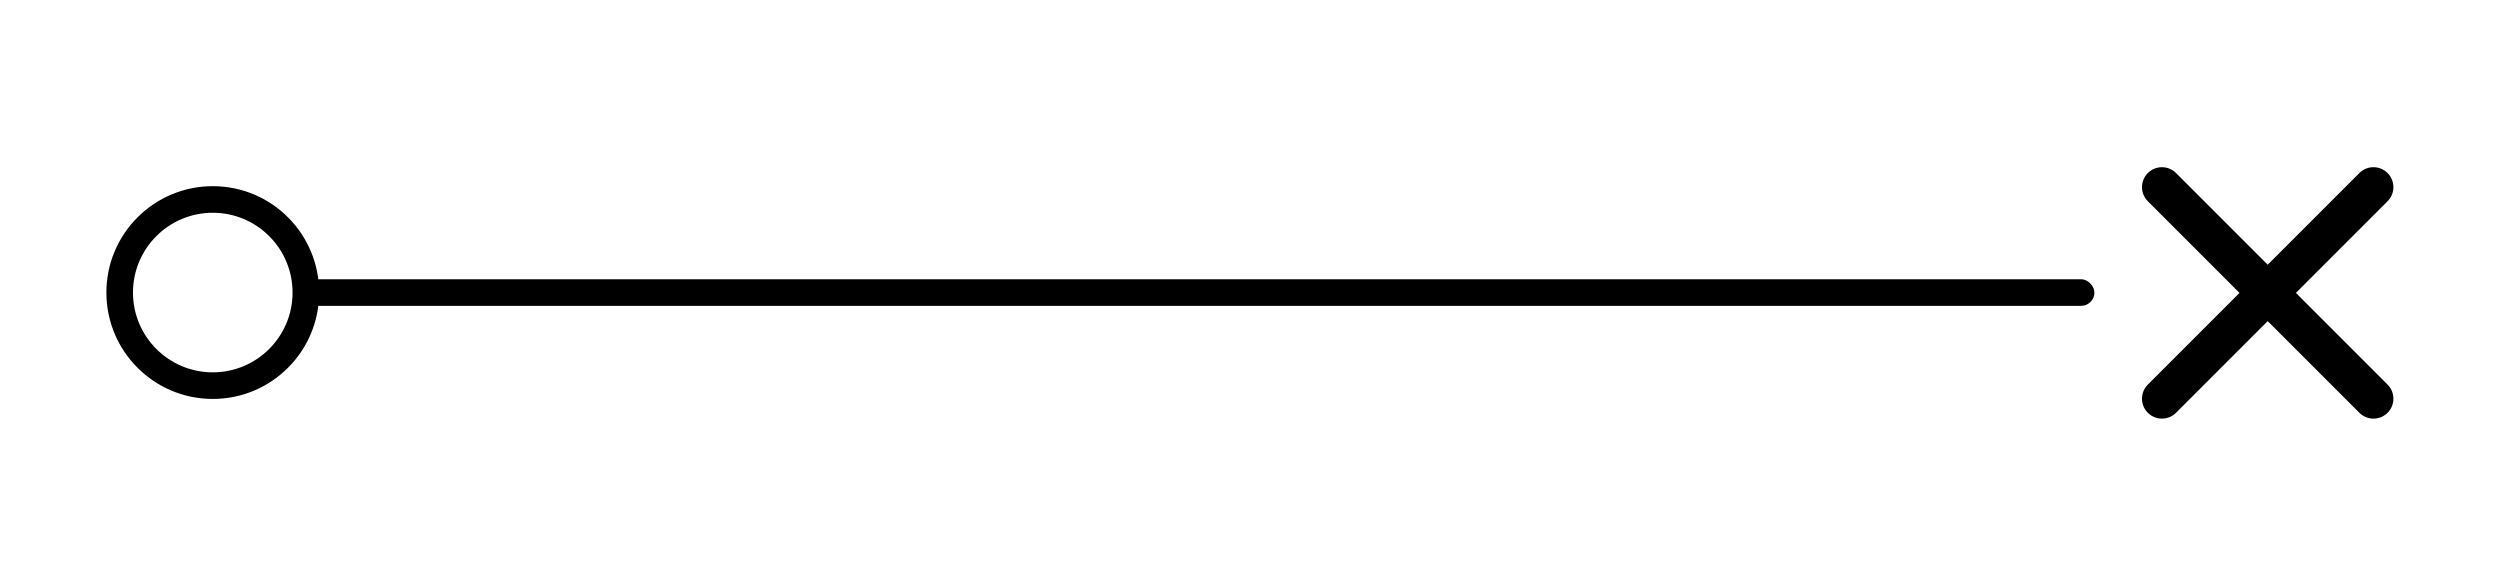 <svg height="88" viewBox="0 0 376 88" width="376" xmlns="http://www.w3.org/2000/svg"><g fill="none" fill-rule="evenodd"><path d="m0 0h376v88h-376z"/><g fill="#000" transform="translate(16 8)"><rect height="4" rx="2" width="270" x="29" y="34"/><path d="m16 52c-8.837 0-16-7.163-16-16s7.163-16 16-16 16 7.163 16 16-7.163 16-16 16zm0-4c6.627 0 12-5.373 12-12s-5.373-12-12-12-12 5.373-12 12 5.373 12 12 12z"/><path d="m39.062 33.062h19.5c1.657 0 3 1.343 3 3 0 1.657-1.343 3-3 3h-19.5v19.5c0 1.657-1.343 3-3 3-1.657 0-3-1.343-3-3v-19.5h-19.5c-1.657 0-3-1.343-3-3 0-1.657 1.343-3 3-3h19.5v-19.5c0-1.657 1.343-3 3-3 1.657 0 3 1.343 3 3z" fill-rule="nonzero" transform="matrix(.707 .707 -.707 .707 325.062 -14.938)"/></g></g></svg>